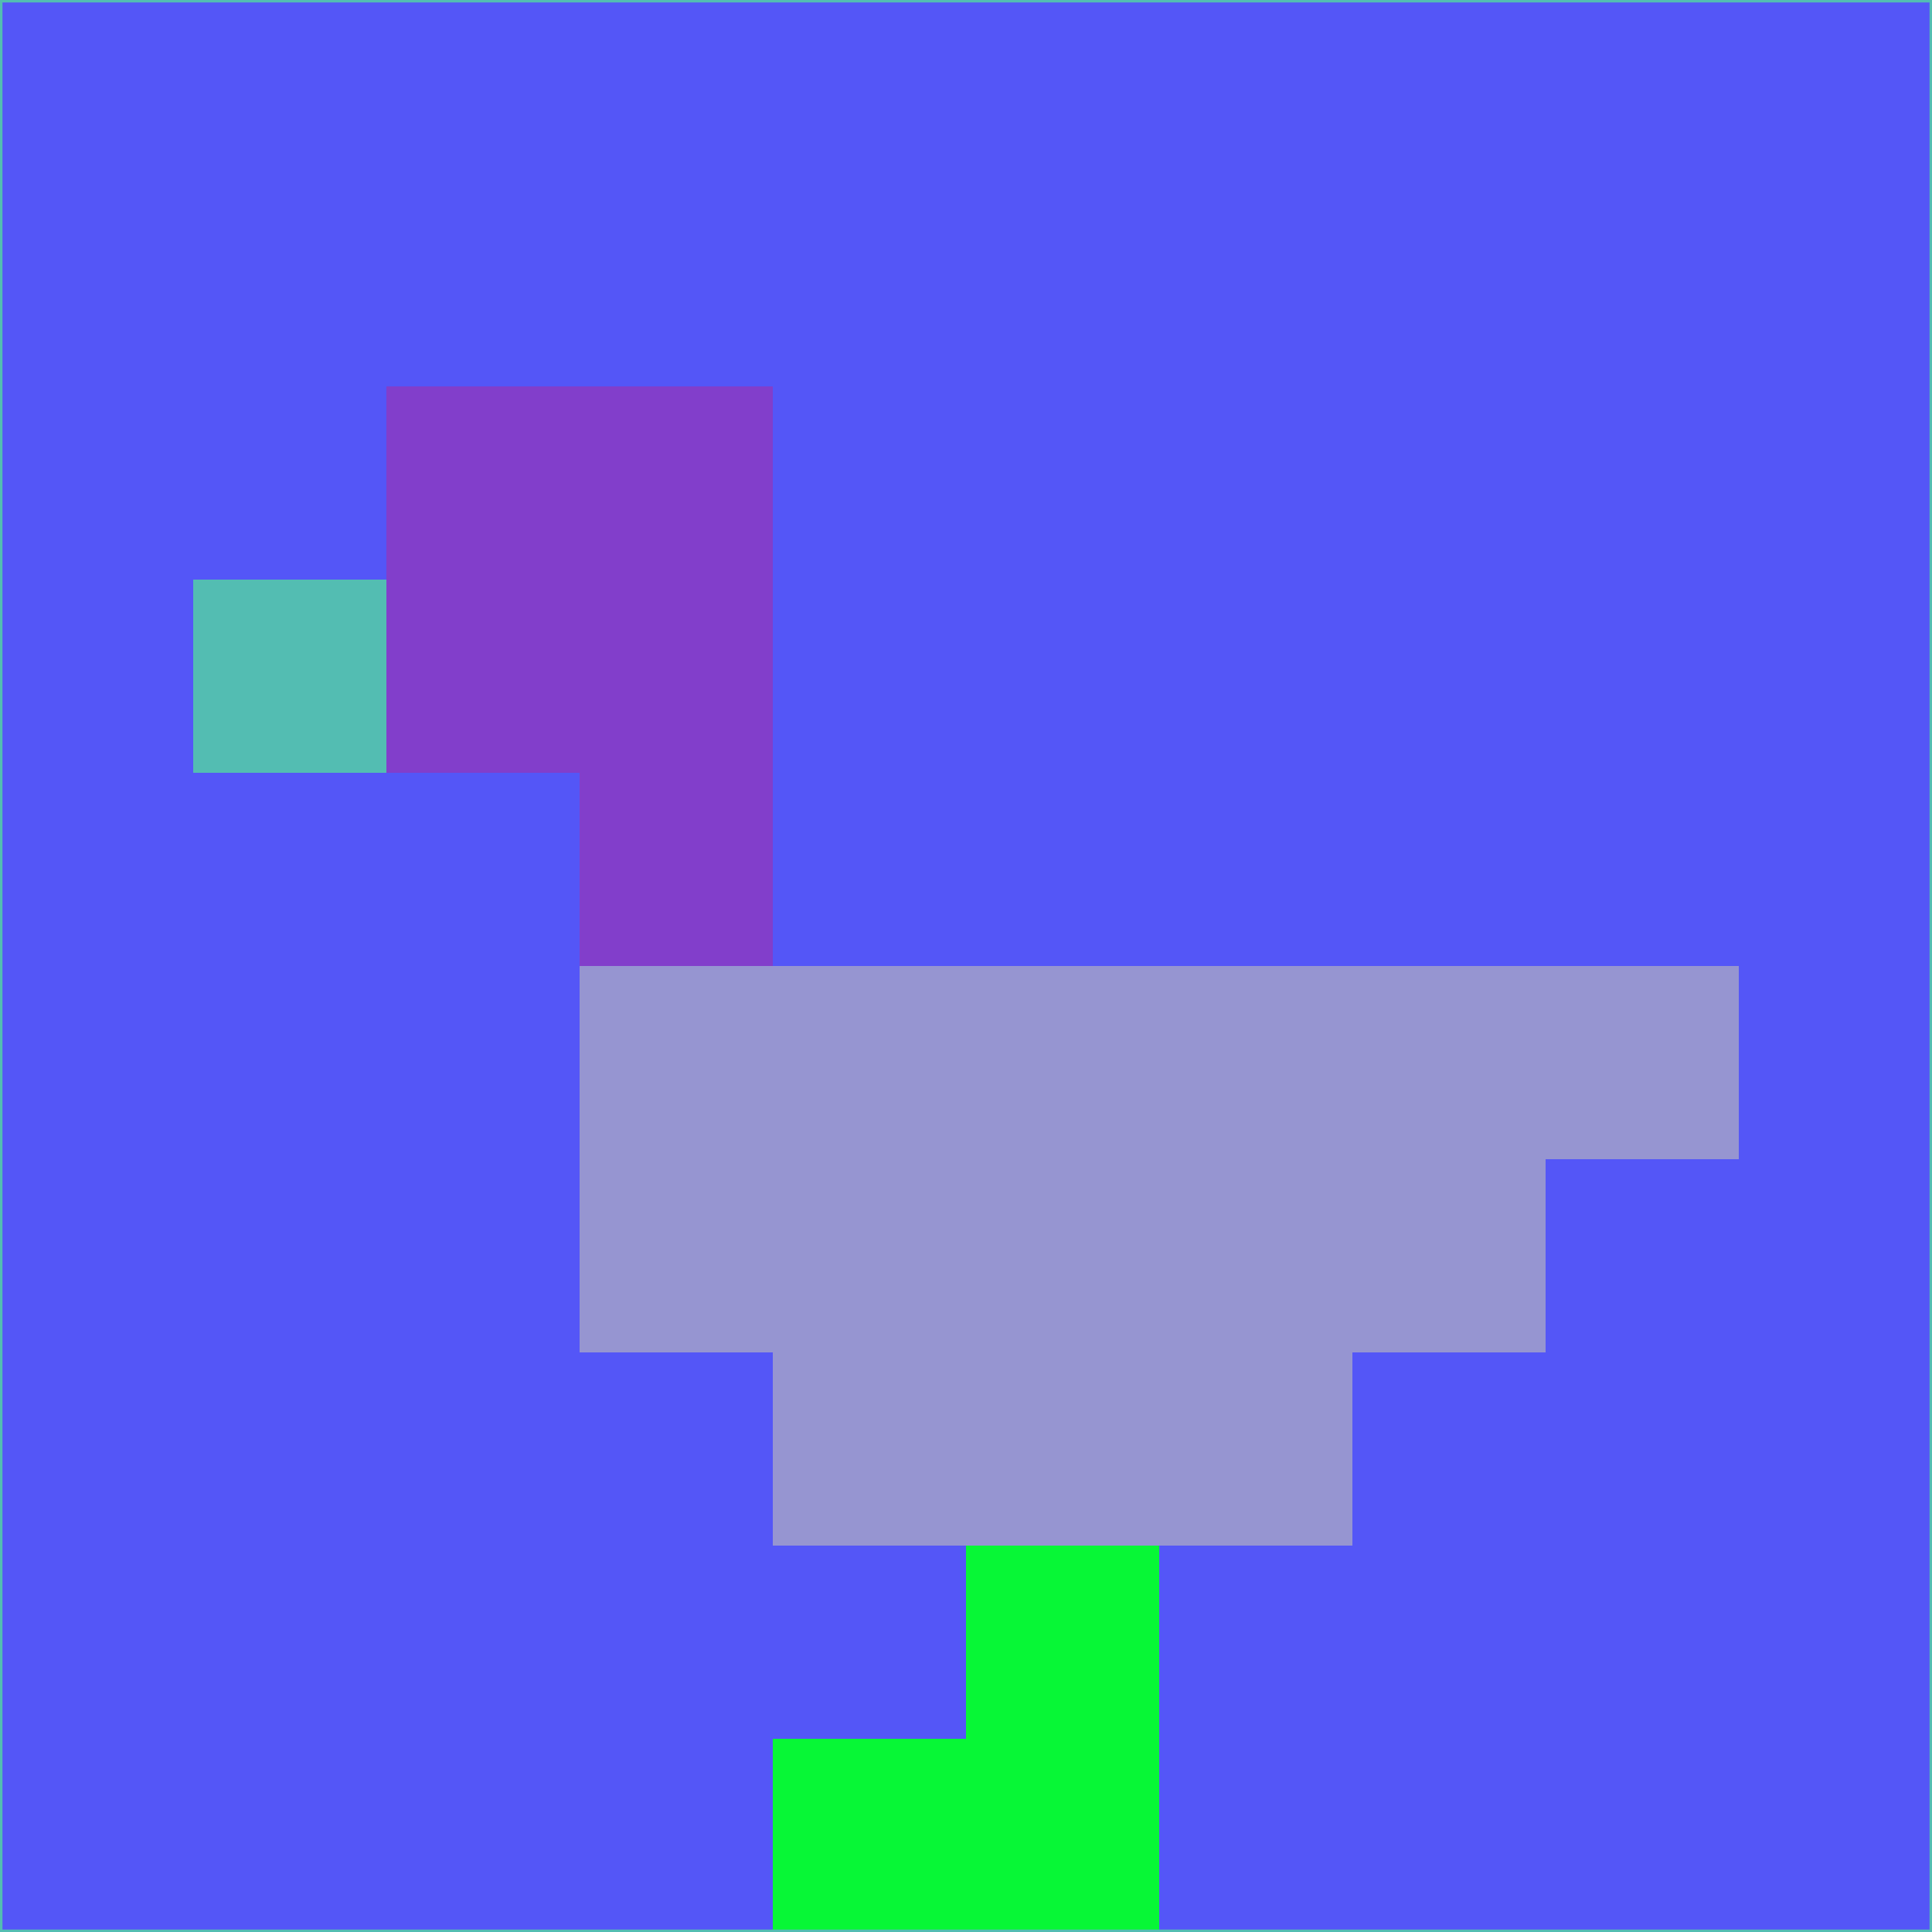 <svg xmlns="http://www.w3.org/2000/svg" version="1.1" width="785" height="785">
  <title>'goose-pfp-694263' by Dmitri Cherniak (Cyberpunk Edition)</title>
  <desc>
    seed=580155
    backgroundColor=#5456f7
    padding=20
    innerPadding=0
    timeout=500
    dimension=1
    border=false
    Save=function(){return n.handleSave()}
    frame=12

    Rendered at 2024-09-15T22:37:00.607Z
    Generated in 1ms
    Modified for Cyberpunk theme with new color scheme
  </desc>
  <defs/>
  <rect width="100%" height="100%" fill="#5456f7"/>
  <g>
    <g id="0-0">
      <rect x="0" y="0" height="785" width="785" fill="#5456f7"/>
      <g>
        <!-- Neon blue -->
        <rect id="0-0-2-2-2-2" x="157" y="157" width="157" height="157" fill="#823ecb"/>
        <rect id="0-0-3-2-1-4" x="235.5" y="157" width="78.5" height="314" fill="#823ecb"/>
        <!-- Electric purple -->
        <rect id="0-0-4-5-5-1" x="314" y="392.5" width="392.5" height="78.5" fill="#9695d1"/>
        <rect id="0-0-3-5-5-2" x="235.5" y="392.5" width="392.5" height="157" fill="#9695d1"/>
        <rect id="0-0-4-5-3-3" x="314" y="392.5" width="235.5" height="235.5" fill="#9695d1"/>
        <!-- Neon pink -->
        <rect id="0-0-1-3-1-1" x="78.5" y="235.5" width="78.5" height="78.5" fill="#53bdb2"/>
        <!-- Cyber yellow -->
        <rect id="0-0-5-8-1-2" x="392.5" y="628" width="78.5" height="157" fill="#07f736"/>
        <rect id="0-0-4-9-2-1" x="314" y="706.5" width="157" height="78.5" fill="#07f736"/>
      </g>
      <rect x="0" y="0" stroke="#53bdb2" stroke-width="2" height="785" width="785" fill="none"/>
    </g>
  </g>
  <script xmlns=""/>
</svg>